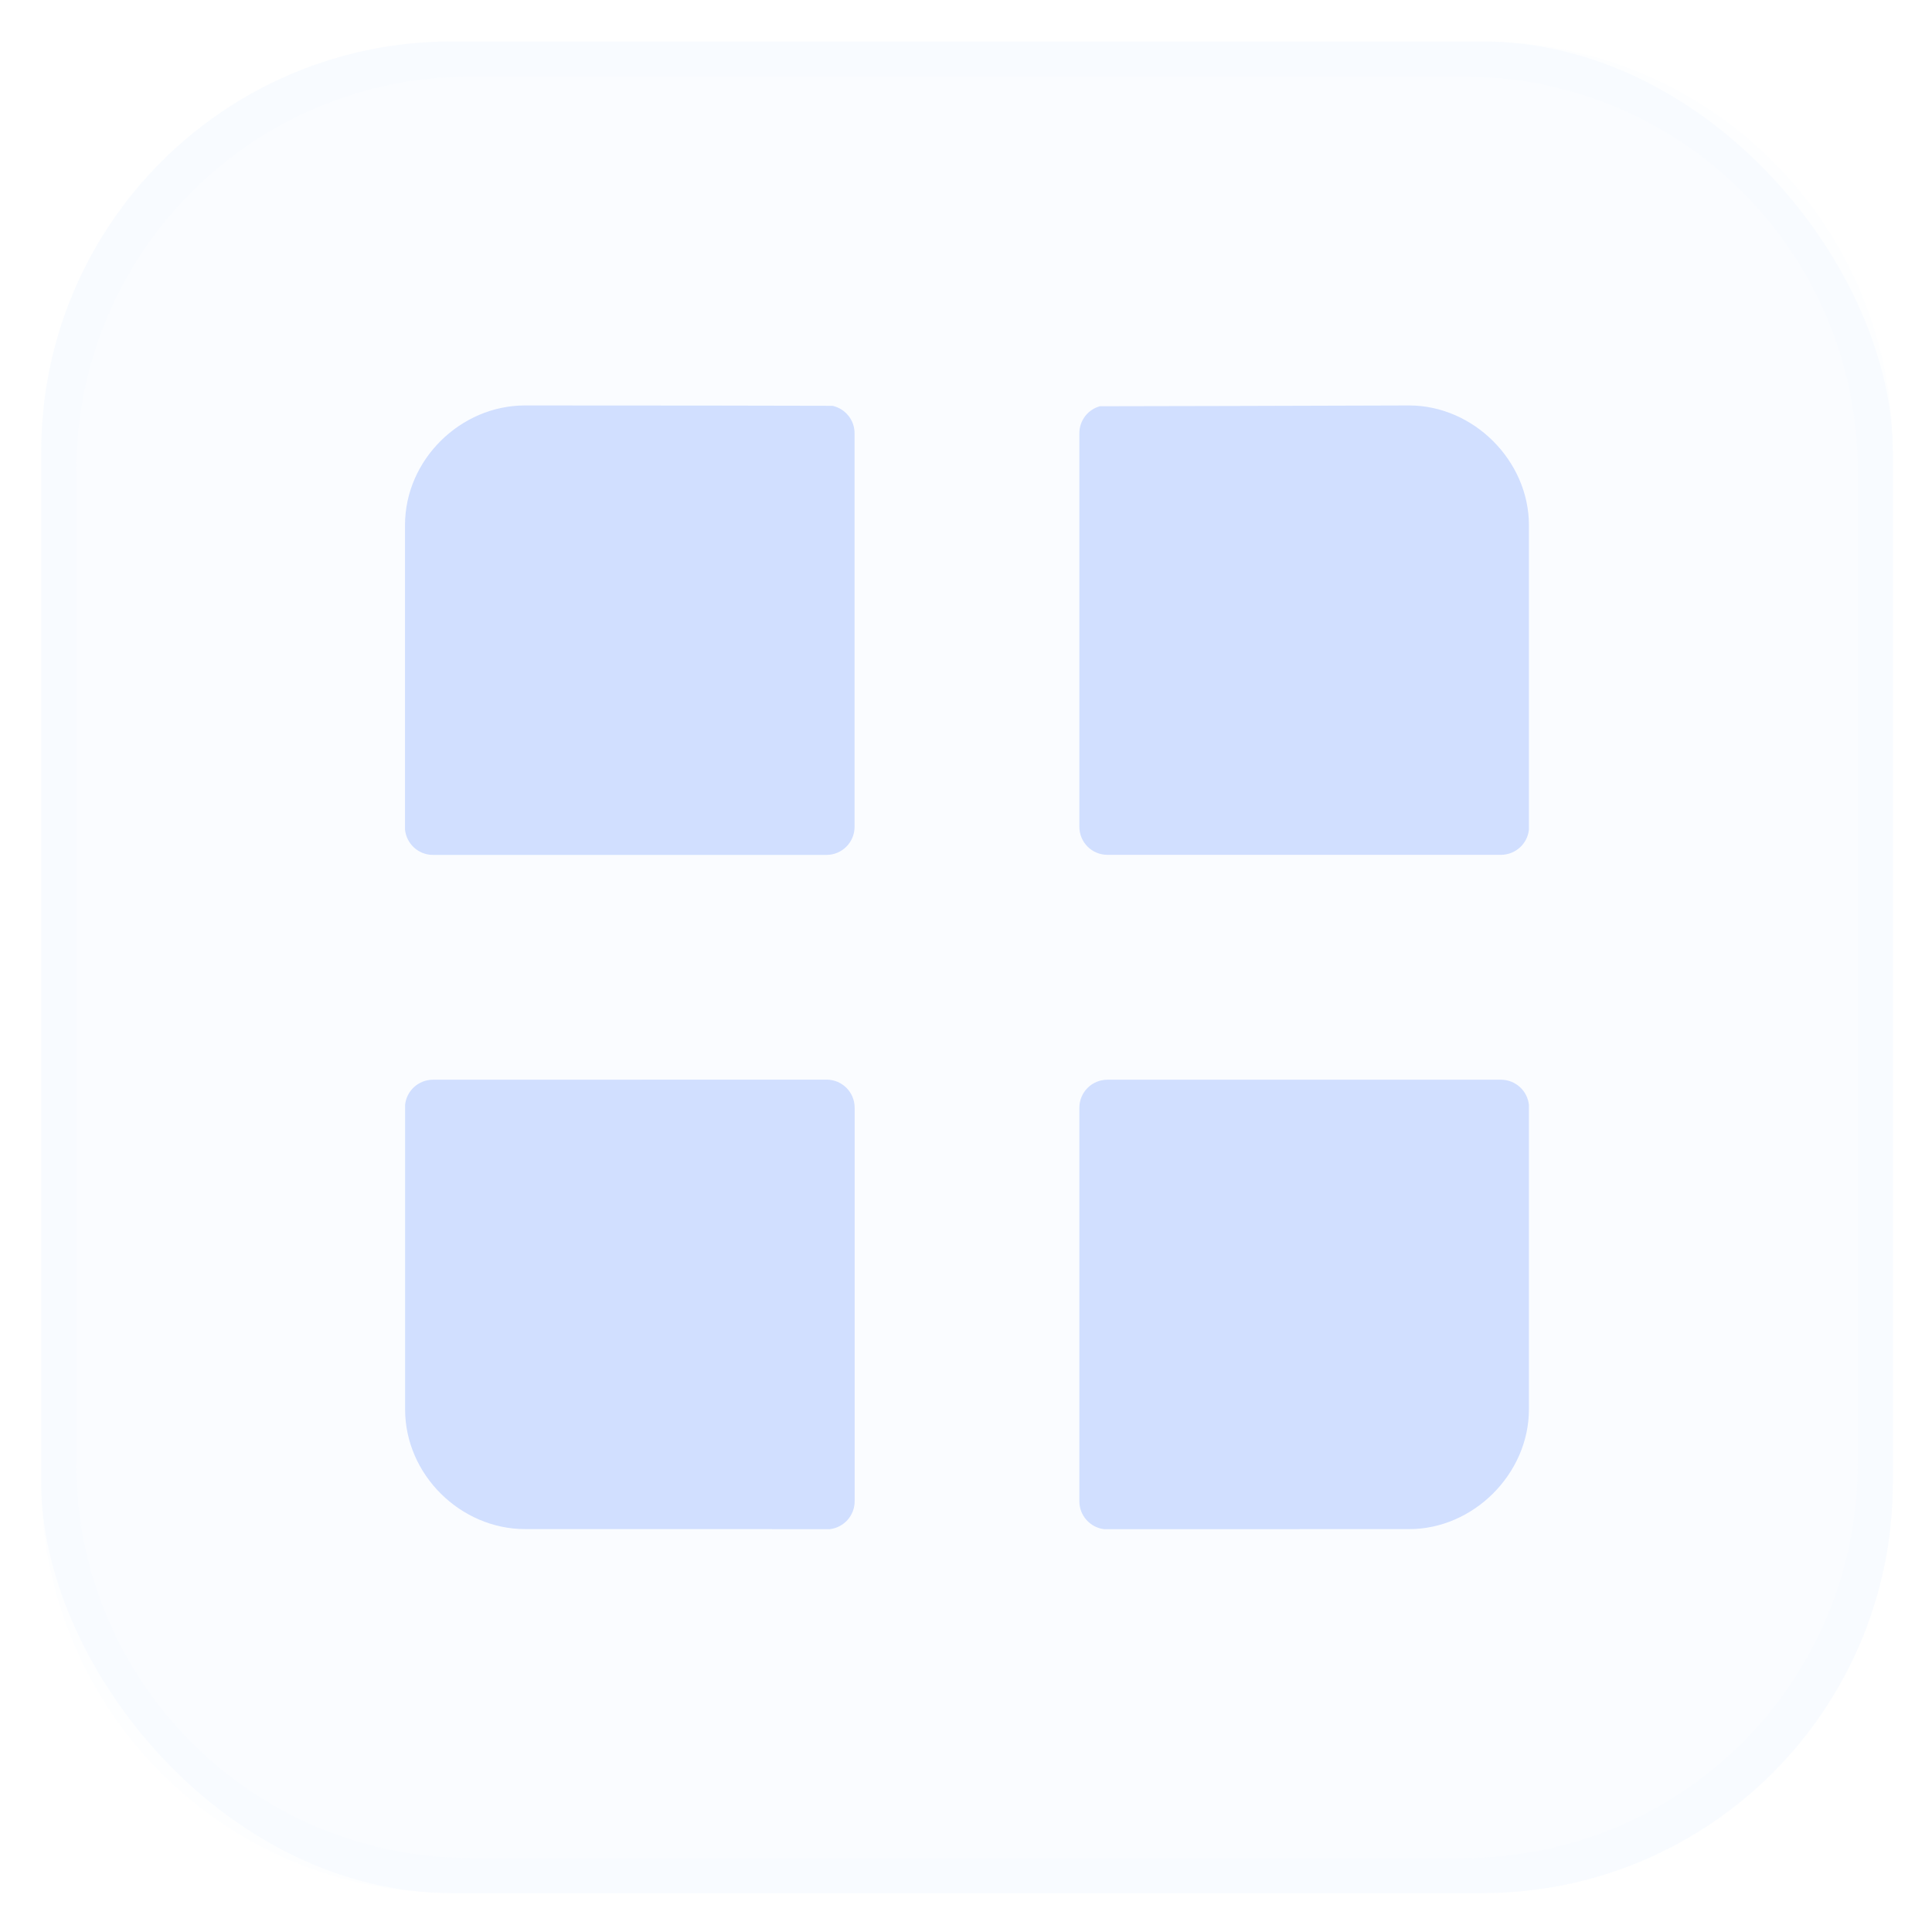 <?xml version="1.0" encoding="UTF-8" standalone="no"?>
<svg
   width="22"
   height="22"
   version="1.1"
   id="svg46"
   sodipodi:docname="start.svg"
   inkscape:version="1.2.2 (b0a8486541, 2022-12-01)"
   xmlns:inkscape="http://www.inkscape.org/namespaces/inkscape"
   xmlns:sodipodi="http://sodipodi.sourceforge.net/DTD/sodipodi-0.dtd"
   xmlns:xlink="http://www.w3.org/1999/xlink"
   xmlns="http://www.w3.org/2000/svg"
   xmlns:svg="http://www.w3.org/2000/svg"
   xmlns:rdf="http://www.w3.org/1999/02/22-rdf-syntax-ns#"
   xmlns:cc="http://creativecommons.org/ns#"
   xmlns:dc="http://purl.org/dc/elements/1.1/">
  <sodipodi:namedview
     pagecolor="#ffffff"
     bordercolor="#666666"
     borderopacity="1"
     objecttolerance="10"
     gridtolerance="10"
     guidetolerance="10"
     inkscape:pageopacity="0"
     inkscape:pageshadow="2"
     inkscape:window-width="1920"
     inkscape:window-height="1026"
     id="namedview48"
     showgrid="false"
     inkscape:zoom="20.097075"
     inkscape:cx="7.065705"
     inkscape:cy="10.897108"
     inkscape:window-x="0"
     inkscape:window-y="24"
     inkscape:window-maximized="1"
     inkscape:current-layer="svg46"
     inkscape:document-rotation="0"
     inkscape:pagecheckerboard="0"
     inkscape:showpageshadow="2"
     inkscape:deskcolor="#d1d1d1" />
  <defs
     id="defs1">
    <style
       id="current-color-scheme"
       type="text/css">.ColorScheme-Text {
        color:#ccdcff;
      }</style>
  </defs>
  <rect
     ry="0"
     rx="0"
     y="-1.166391e-06"
     x="3.1827469e-07"
     height="22"
     width="22"
     id="rect768"
     style="display:inline;opacity:0.719;fill:none;fill-opacity:1;stroke-width:2.009;stroke-linecap:round;stroke-linejoin:round;stroke-dasharray:none" />
  <rect
     ry="4.675"
     rx="4.675"
     y="0.472"
     x="0.469"
     height="21.085"
     width="21.085"
     id="rect849-3"
     class="ColorScheme-Text"
     style="display:inline;opacity:0.1;fill:currentColor;fill-opacity:1;stroke-width:1.925;stroke-linecap:round;stroke-linejoin:round;stroke-dasharray:none" />
  <path
     id="rect849-3-3"
     class="ColorScheme-Text"
     style="display:inline;opacity:0.05;fill:currentColor;fill-opacity:1;stroke-width:1.925;stroke-linecap:round;stroke-linejoin:round;stroke-dasharray:none"
     d="m 5.144,0.472 c -2.59,0 -4.675,2.085 -4.675,4.675 V 16.882 c 0,2.59 2.085,4.676 4.675,4.676 H 16.879 c 2.59,0 4.675,-2.086 4.675,-4.676 V 5.147 c 0,-2.59 -2.085,-4.675 -4.675,-4.675 z M 5.366,0.871 H 16.657 c 2.492,0 4.498,2.006 4.498,4.498 V 16.66 c 0,2.492 -2.006,4.498 -4.498,4.498 H 5.366 c -2.492,0 -4.498,-2.006 -4.498,-4.498 V 5.369 c 0,-2.492 2.006,-4.498 4.498,-4.498 z" />
  <path
     d="m 14.344,13.424 h 13.033 c 0.516,0 0.931,0.415 0.931,0.931 v 13.033 c 0,0.516 -0.415,0.931 -0.931,0.931 H 14.344 c -0.516,0 -0.931,-0.415 -0.931,-0.931 V 14.355 c 0,-0.516 0.415,-0.931 0.931,-0.931 z m 22.343,0 h 13.033 c 0.516,0 0.931,0.415 0.931,0.931 v 13.033 c 0,0.516 -0.415,0.931 -0.931,0.931 h -13.033 c -0.516,0 -0.931,-0.415 -0.931,-0.931 V 14.355 c 0,-0.516 0.415,-0.931 0.931,-0.931 z M 14.344,35.767 h 13.033 c 0.516,0 0.931,0.415 0.931,0.931 v 13.033 c 0,0.516 -0.415,0.931 -0.931,0.931 H 14.344 c -0.516,0 -0.931,-0.415 -0.931,-0.931 V 36.698 c 0,-0.516 0.415,-0.931 0.931,-0.931 z m 22.343,0 h 13.033 c 0.516,0 0.931,0.415 0.931,0.931 v 13.033 c 0,0.516 -0.415,0.931 -0.931,0.931 H 36.687 c -0.516,0 -0.931,-0.415 -0.931,-0.931 V 36.698 c 0,-0.516 0.415,-0.931 0.931,-0.931 z"
     id="path2"
     style="display:none;opacity:0.9;fill:#979daf;fill-opacity:1;stroke-width:3.724" />
  <path
     id="path2-6"
     class="ColorScheme-Text"
     style="opacity:0.9;fill:currentColor;fill-opacity:1;stroke-width:1.06"
     d="m 5.978,4.617 c -0.733,0 -1.366,0.617 -1.366,1.363 V 9.447 C 4.629,9.609 4.764,9.735 4.931,9.735 H 9.411 c 0.177,0 0.32,-0.143 0.32,-0.32 V 4.934 c 0,-0.154 -0.108,-0.282 -0.252,-0.313 -0.792,-0.002 -1.732,-0.004 -3.501,-0.004 z m 10.068,0 c -1.595,0.005 -2.689,0.008 -3.521,0.009 -0.136,0.037 -0.234,0.161 -0.234,0.308 V 9.414 c 0,0.177 0.142,0.32 0.32,0.32 h 4.48 c 0.166,0 0.303,-0.126 0.319,-0.287 V 5.98 c 0,-0.733 -0.631,-1.363 -1.364,-1.363 z M 4.931,12.295 c -0.166,0 -0.302,0.126 -0.318,0.287 v 3.466 c 0,0.746 0.633,1.364 1.366,1.364 2.012,8.59e-4 2.574,6.53e-4 3.471,6.87e-4 0.159,-0.019 0.282,-0.154 0.282,-0.318 V 12.614 c 0,-0.177 -0.143,-0.32 -0.32,-0.32 z m 7.68,0 c -0.177,0 -0.32,0.142 -0.32,0.32 v 4.48 c 0,0.164 0.123,0.299 0.282,0.318 0.841,-3.26e-4 1.51,-6.87e-4 3.473,-6.87e-4 0.733,0 1.364,-0.631 1.364,-1.364 V 12.582 C 17.393,12.42 17.257,12.295 17.091,12.295 Z"
     inkscape:label="path3" />
</svg>

